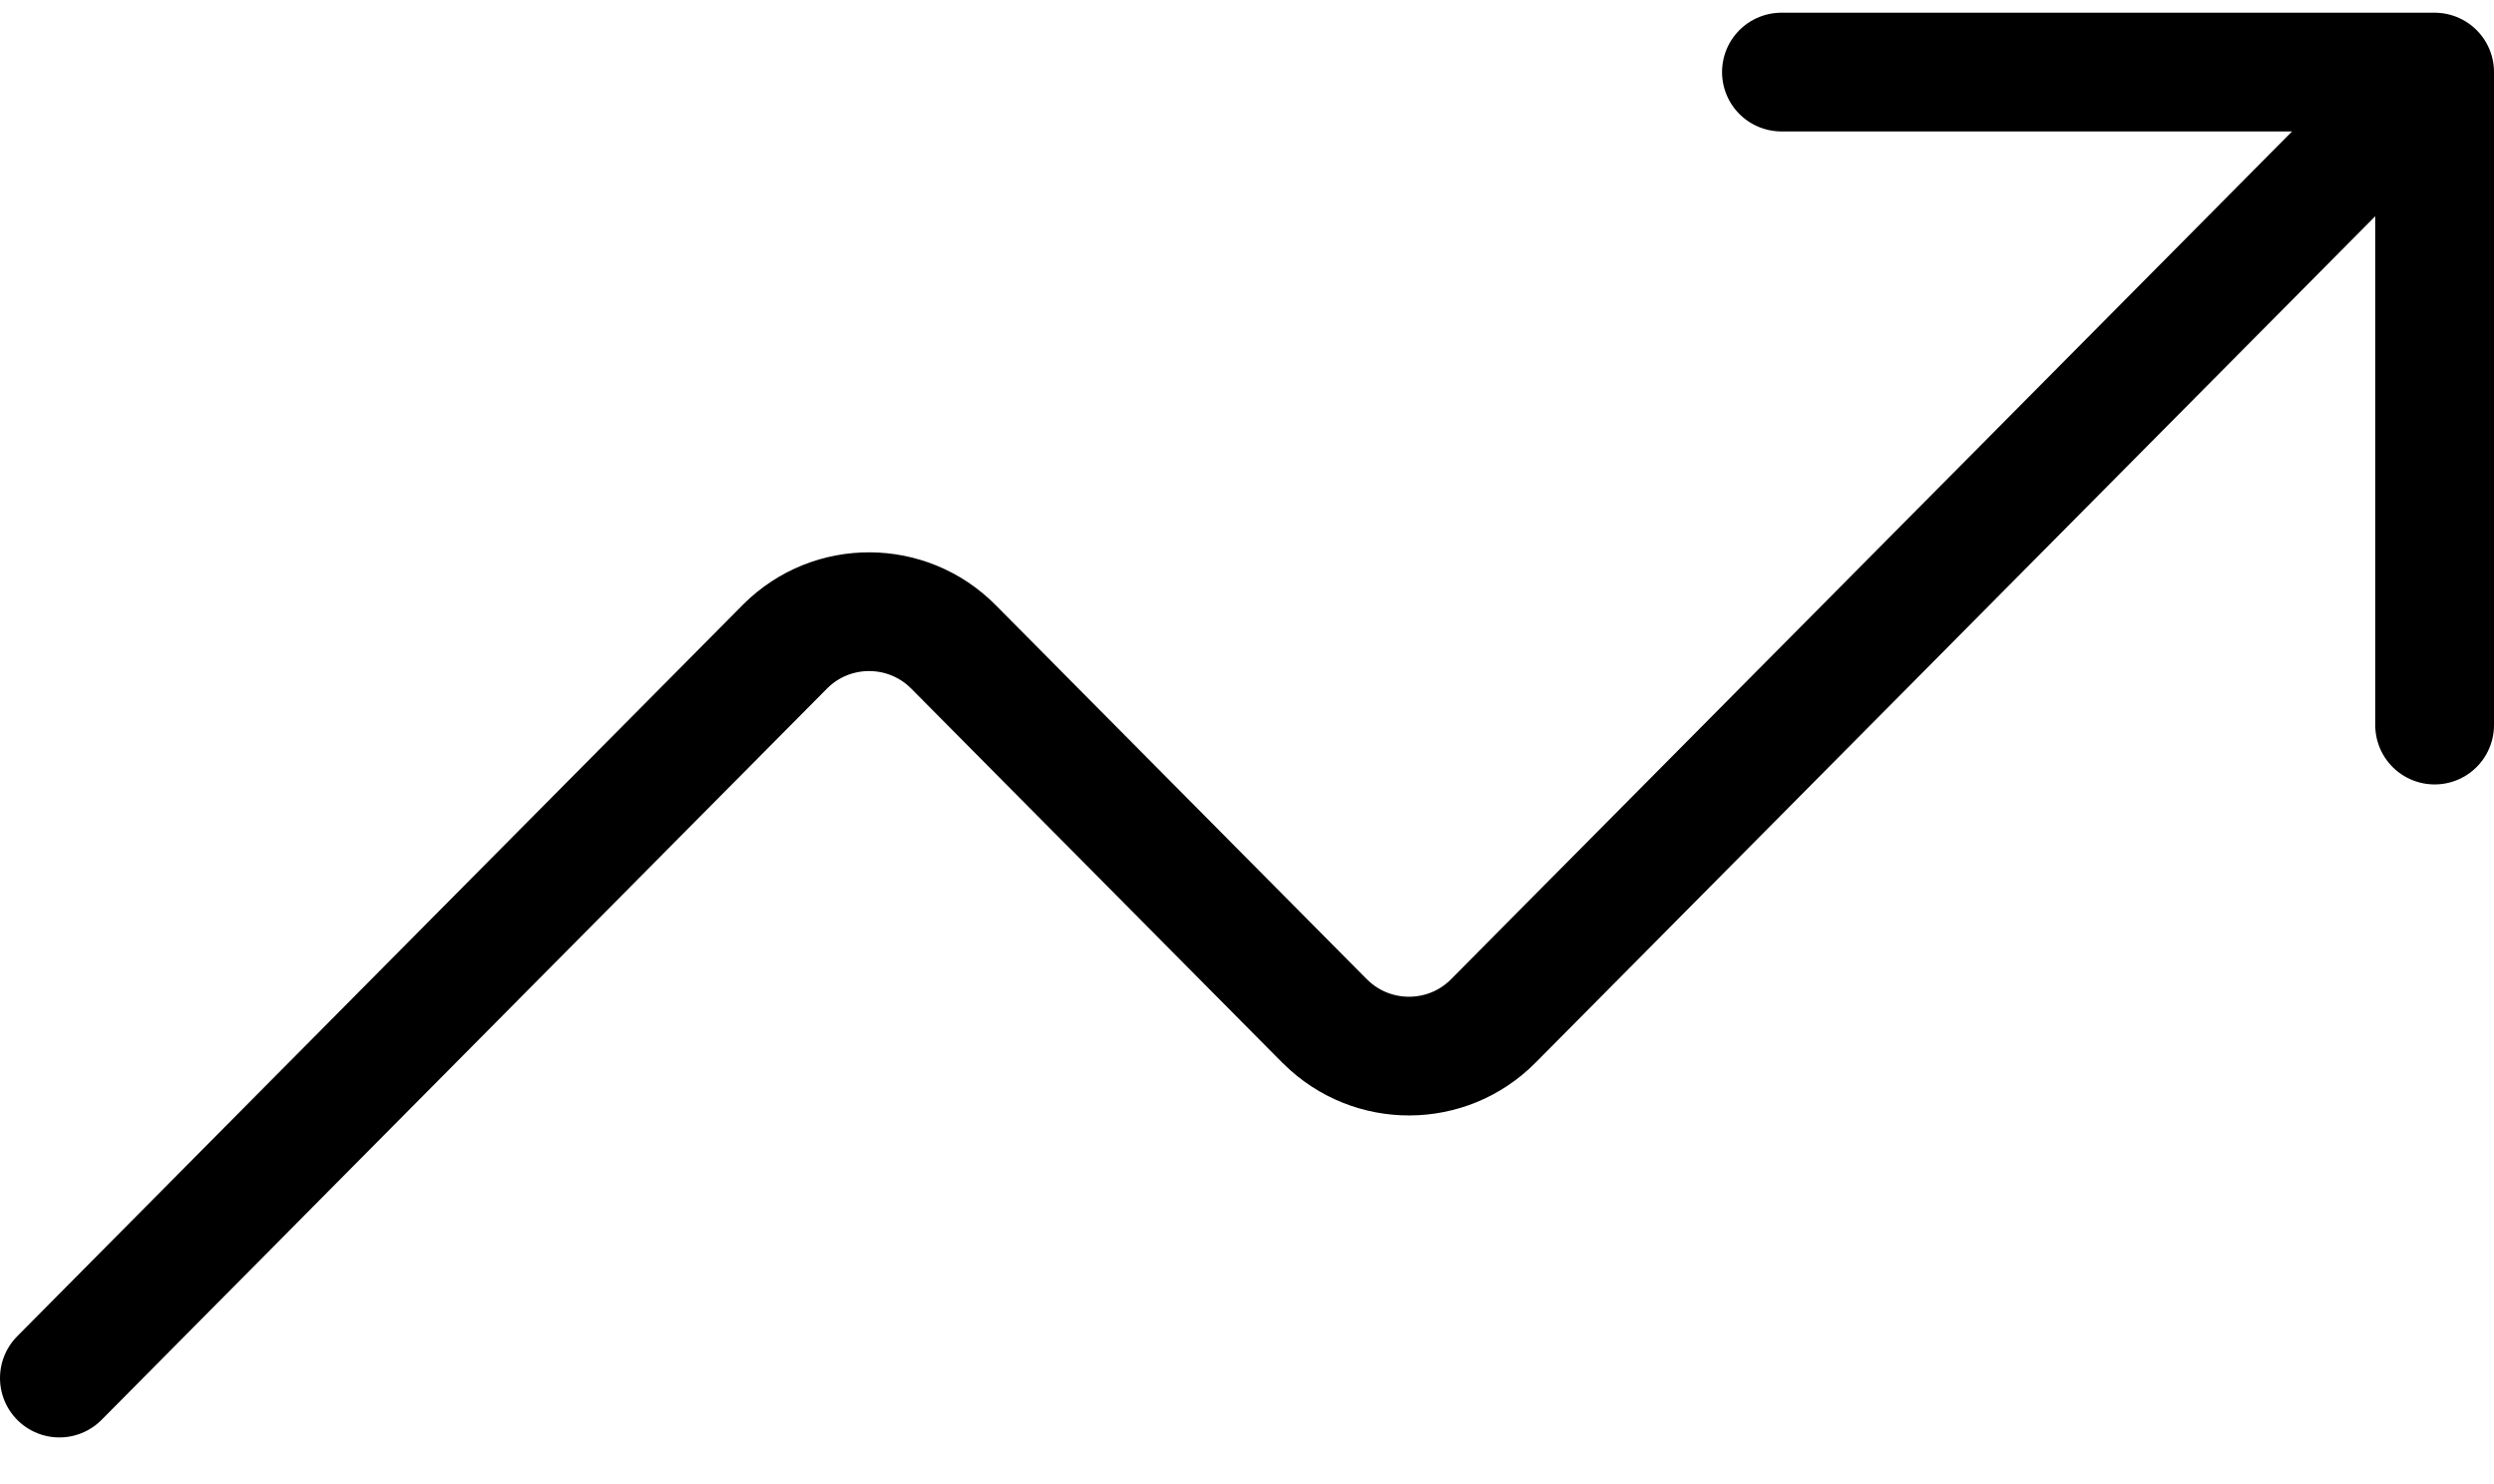 <?xml version="1.0" encoding="UTF-8"?>
<svg width="42px" height="25px" viewBox="0 0 42 25" version="1.1" xmlns="http://www.w3.org/2000/svg" xmlns:xlink="http://www.w3.org/1999/xlink">
    <!-- Generator: Sketch 61.1 (89650) - https://sketch.com -->
    <title>svg/black/trending-up</title>
    <desc>Created with Sketch.</desc>
    <g id="**-Sticker-Sheets" stroke="none" stroke-width="1" fill="none" fill-rule="evenodd" stroke-linecap="round" stroke-linejoin="round">
        <g id="sticker-sheet--top-hits--page-2" transform="translate(-417, -3869)" stroke="#000000" stroke-width="2">
            <g id="icon-preview-row-copy-257" transform="translate(1, 3839)">
                <g id="Icon-Row">
                    <g id="trending-up" transform="translate(413, 18.214)">
                        <path d="M44,13 L28.147,28.985 C27.37,29.769 26.103,29.774 25.319,28.996 C25.315,28.993 25.311,28.989 25.307,28.985 L19.056,22.682 C18.279,21.898 17.012,21.892 16.228,22.67 C16.224,22.674 16.22,22.678 16.216,22.682 L4,35 L4,35 M33,13 L44,13 L44,24"></path>
                    </g>
                </g>
            </g>
        </g>
    </g>
</svg>
